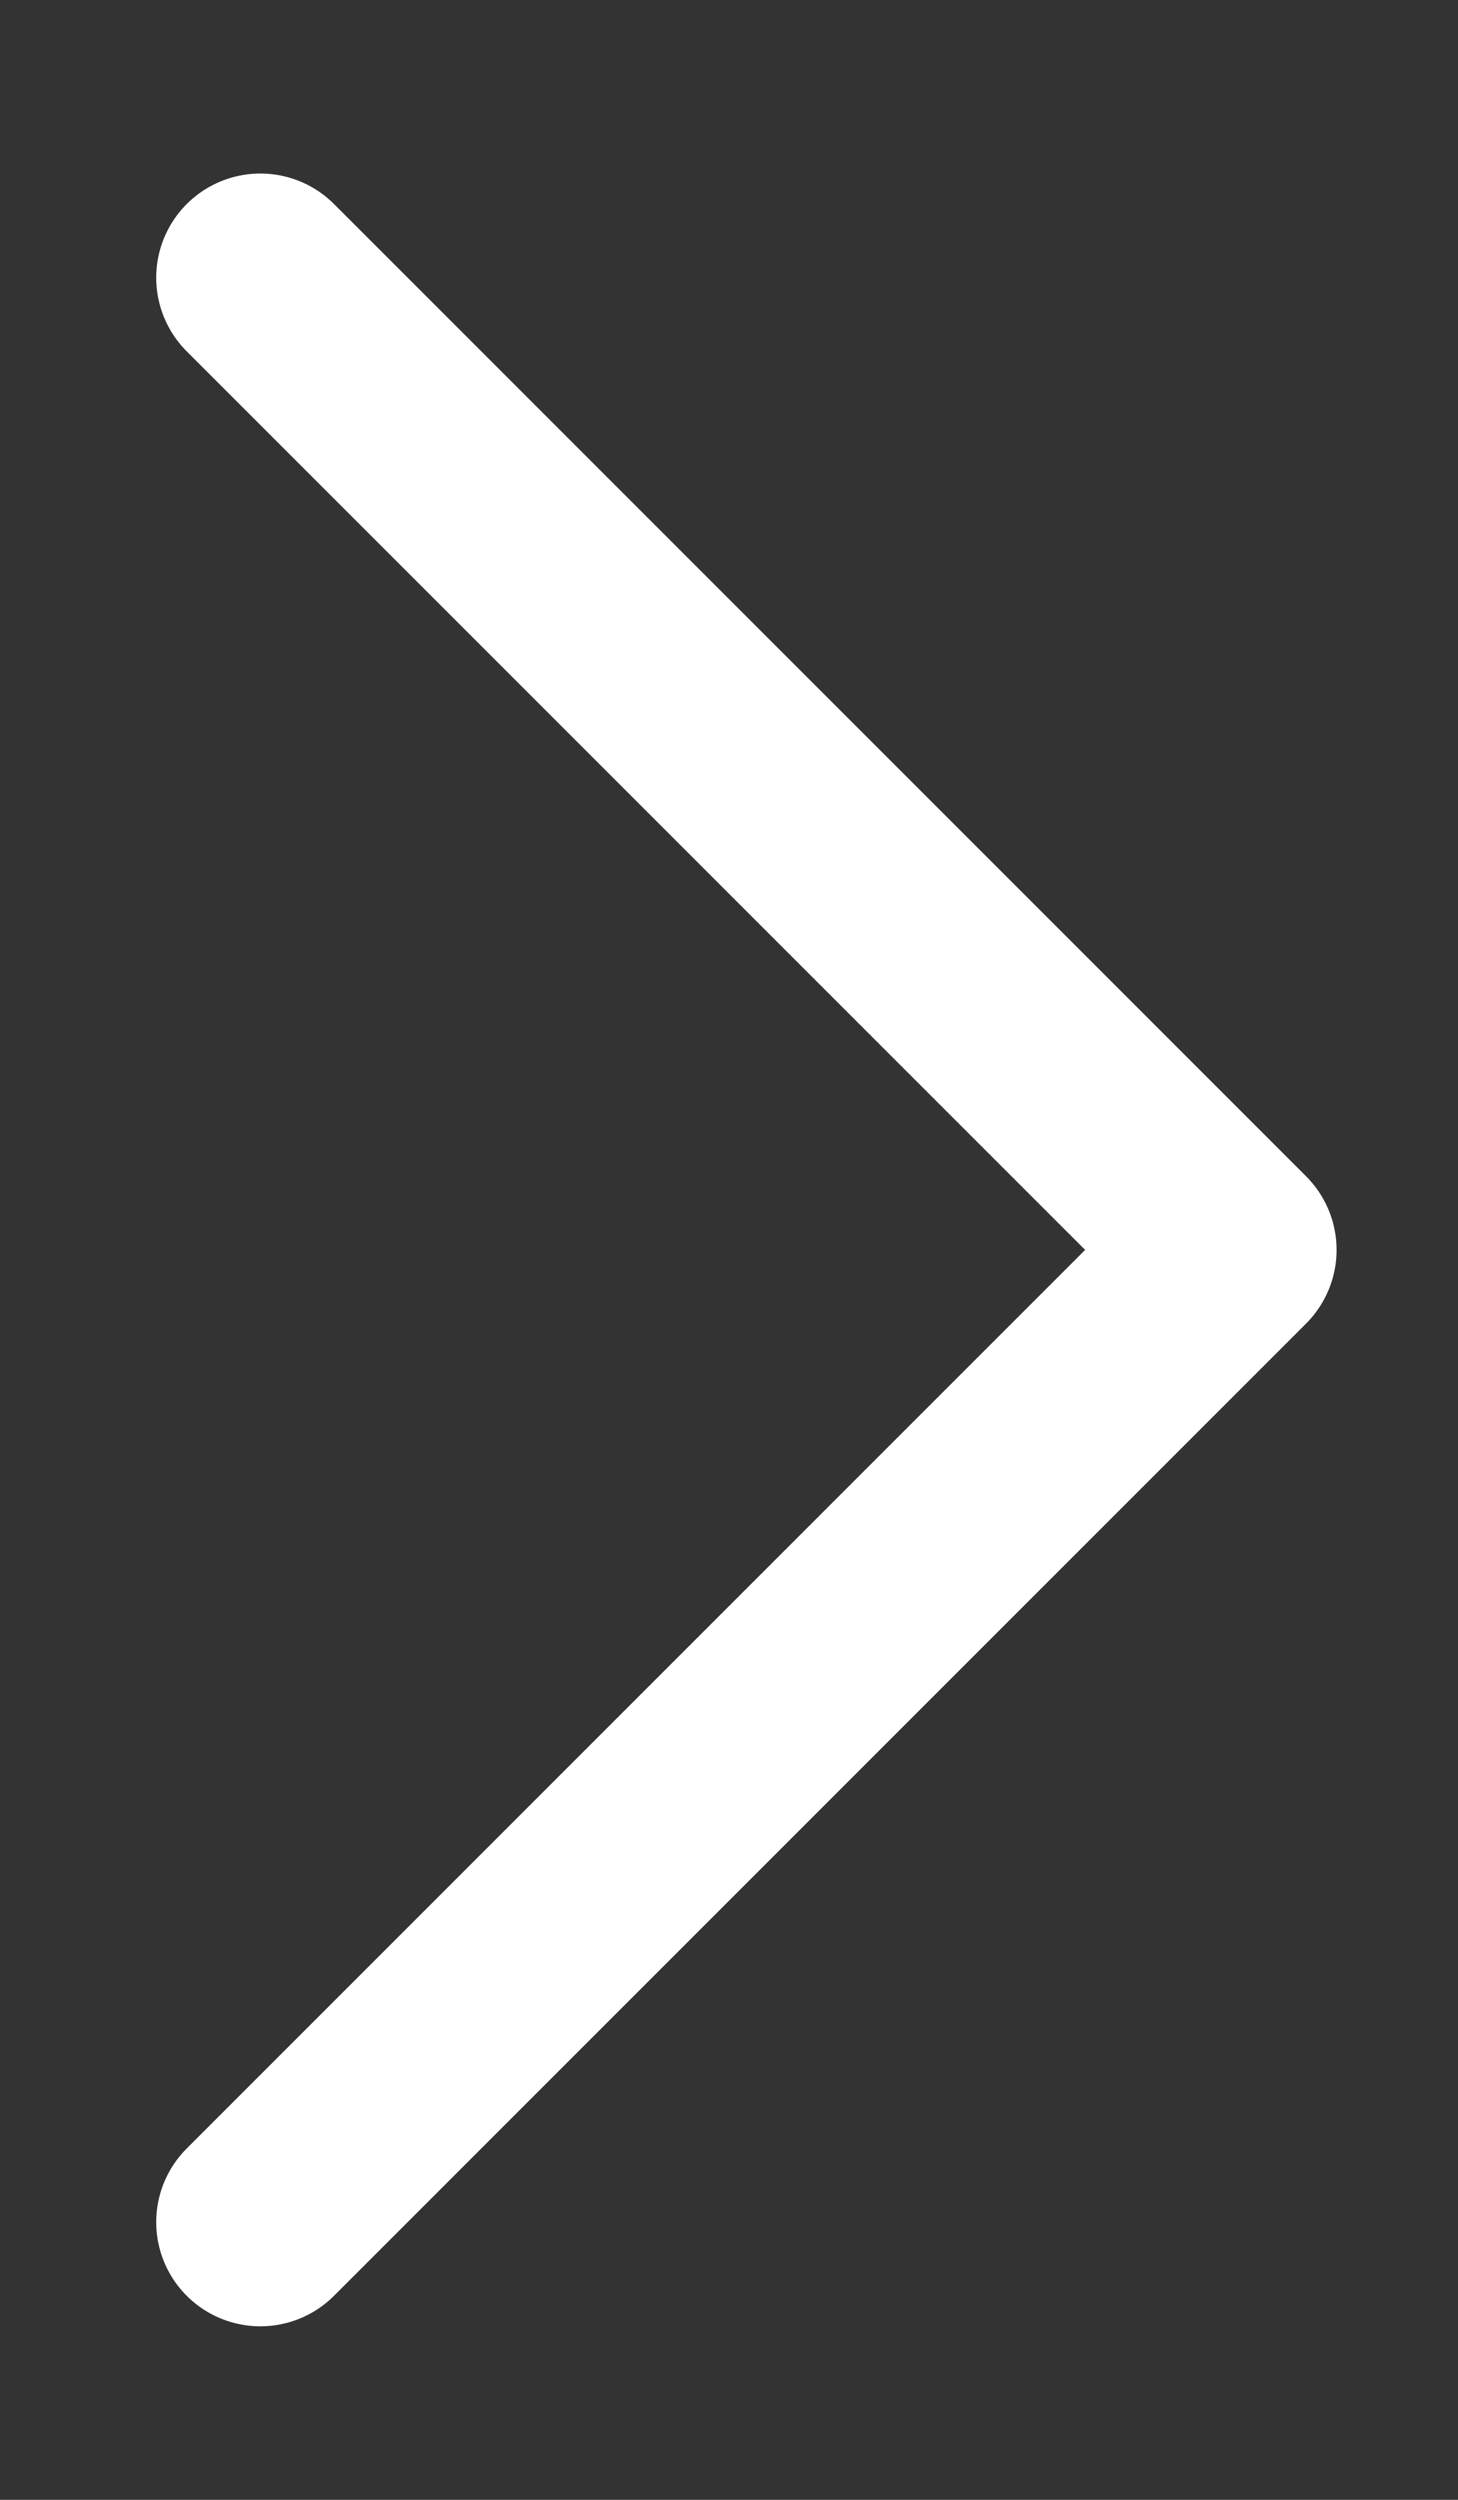 <svg width="7" height="12" viewBox="0 0 7 12" fill="none" xmlns="http://www.w3.org/2000/svg">
<rect x="0" y="0" width="7" height="12" fill="#333333" stroke="none"/>
<path d="M1.25 10.667L5.917 6L1.25 1.333" stroke="white" stroke-linecap="round" stroke-linejoin="round"/>
</svg>
